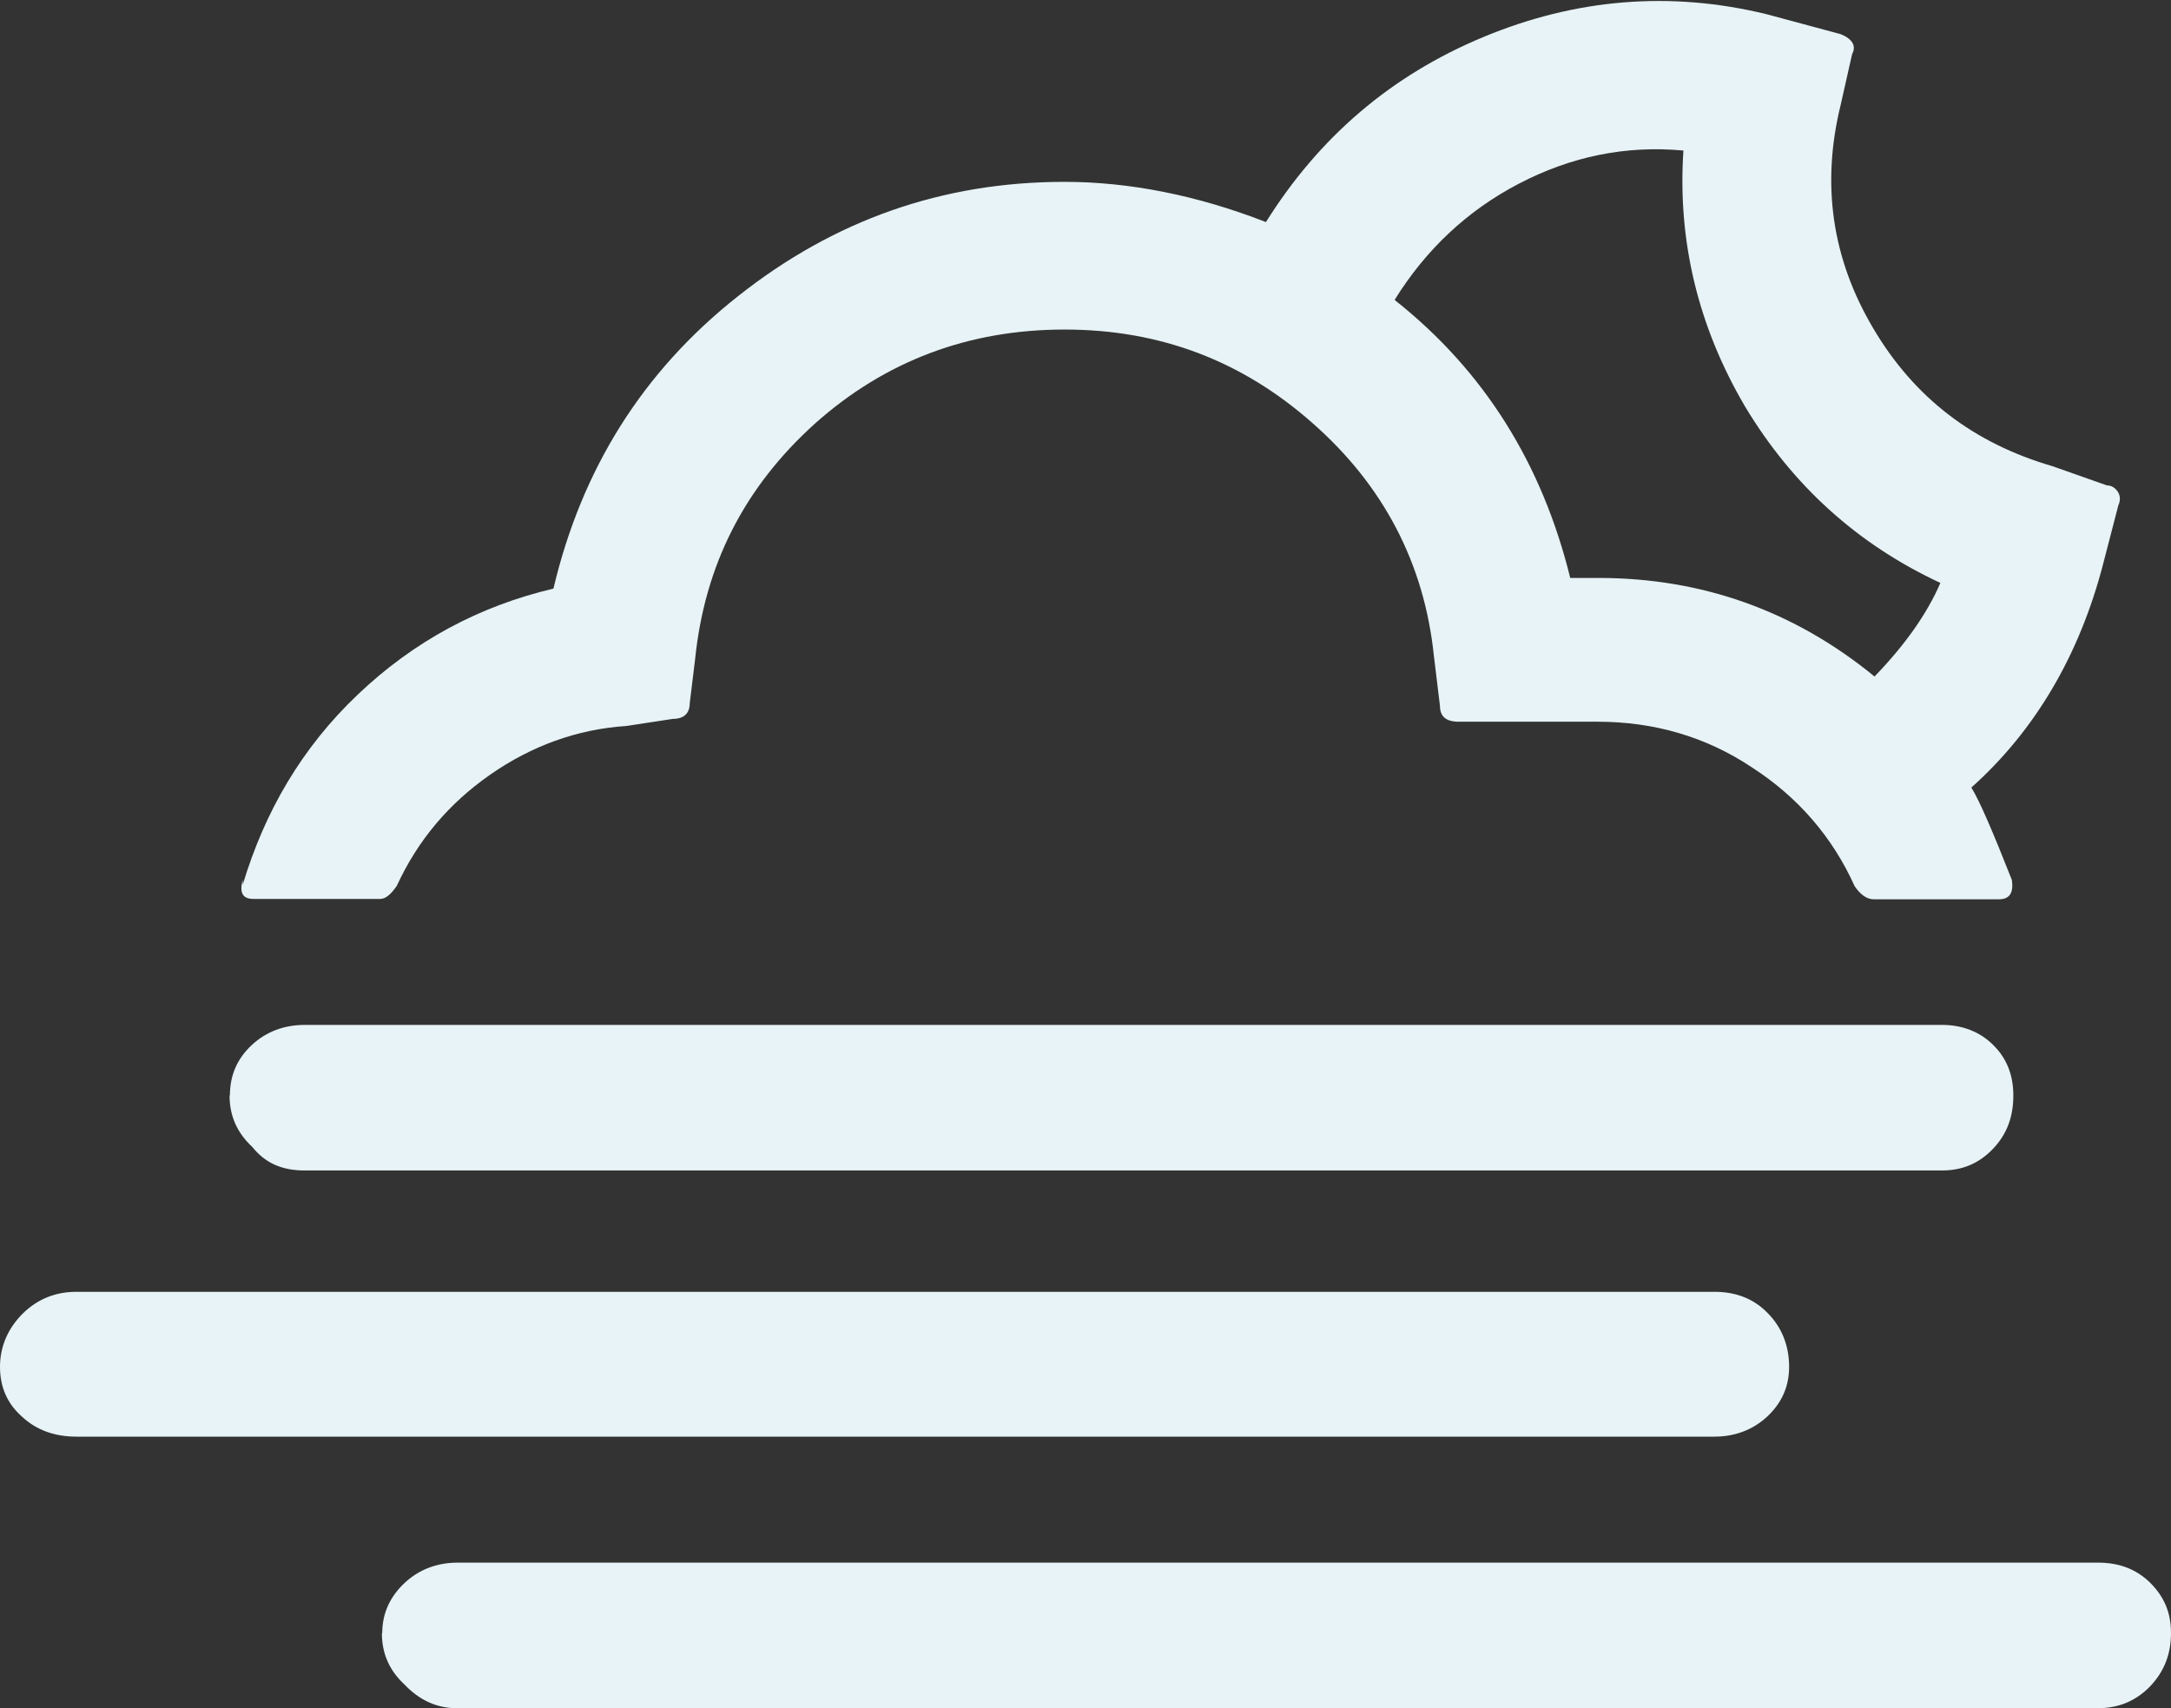 <?xml version="1.0" encoding="UTF-8"?><svg id="Layer_2" xmlns="http://www.w3.org/2000/svg" viewBox="0 0 61 48"><rect x="0" y="0" width="61" height="48" fill="#333333" stroke="none"/><g id="Layer_1-2"><path fill="#e7f3f6" id="mist-night" class="cls-1" d="M0,38.41c0,.56,.2,1.03,.62,1.4,.42,.39,.94,.56,1.53,.56H48.17c.59,0,1.09-.2,1.48-.56,.42-.39,.62-.86,.62-1.4,0-.59-.2-1.1-.59-1.5-.4-.42-.91-.61-1.51-.61H2.15c-.59,0-1.09,.2-1.51,.61-.42,.42-.64,.93-.64,1.5Zm6.45-7.63c0,.59,.22,1.06,.64,1.45,.35,.44,.82,.66,1.46,.66H54.57c.57,0,1.04-.2,1.43-.61,.4-.42,.57-.91,.57-1.5s-.2-1.06-.57-1.42c-.37-.37-.87-.56-1.43-.56H8.56c-.59,0-1.09,.2-1.48,.56-.42,.39-.62,.86-.62,1.42Zm.37-5.94v-.12c-.1,.37,0,.54,.3,.54h3.56c.15,0,.3-.12,.47-.37,.59-1.28,1.46-2.31,2.62-3.12s2.45-1.28,3.83-1.37l1.31-.2c.3,0,.47-.15,.47-.44l.15-1.23c.27-2.65,1.38-4.83,3.36-6.62,1.98-1.77,4.33-2.65,7.02-2.65s4.99,.88,6.97,2.63c1.98,1.74,3.14,3.93,3.41,6.55l.17,1.4c0,.29,.17,.44,.52,.44h3.91c1.58,0,3.04,.42,4.33,1.28,1.29,.83,2.27,1.96,2.89,3.34,.17,.25,.35,.37,.54,.37h3.51c.3,0,.42-.17,.37-.54-.54-1.37-.91-2.23-1.14-2.6,1.78-1.59,3.04-3.71,3.71-6.31l.42-1.62c.07-.15,.05-.29-.02-.39-.07-.1-.17-.17-.3-.17l-1.53-.54c-2.2-.64-3.88-1.91-5.04-3.88-1.16-1.96-1.46-4.05-.91-6.28l.32-1.42c.12-.22,.02-.42-.32-.56l-2.08-.56c-2.7-.66-5.37-.44-7.96,.64-2.6,1.08-4.62,2.82-6.11,5.2-1.95-.76-3.86-1.13-5.66-1.13-3.44,0-6.48,1.08-9.17,3.21-2.7,2.13-4.4,4.88-5.19,8.22-2.08,.49-3.91,1.47-5.49,2.97-1.58,1.5-2.62,3.29-3.24,5.35Zm3.91,21.05c0,.59,.22,1.06,.64,1.45,.42,.44,.91,.66,1.46,.66H58.95c.57,0,1.06-.2,1.46-.61,.4-.42,.59-.91,.59-1.5s-.2-1.03-.59-1.42c-.4-.39-.89-.56-1.46-.56H12.86c-.59,0-1.09,.2-1.48,.56-.42,.39-.64,.86-.64,1.42ZM39.19,8.42c.87-1.4,2.03-2.5,3.49-3.26,1.46-.76,2.99-1.08,4.62-.93-.17,2.55,.42,4.96,1.73,7.19,1.34,2.23,3.17,3.88,5.49,4.96-.37,.86-.99,1.74-1.85,2.63-2.27-1.86-4.87-2.77-7.76-2.77h-.79c-.79-3.21-2.42-5.82-4.92-7.8Z"/></g></svg>